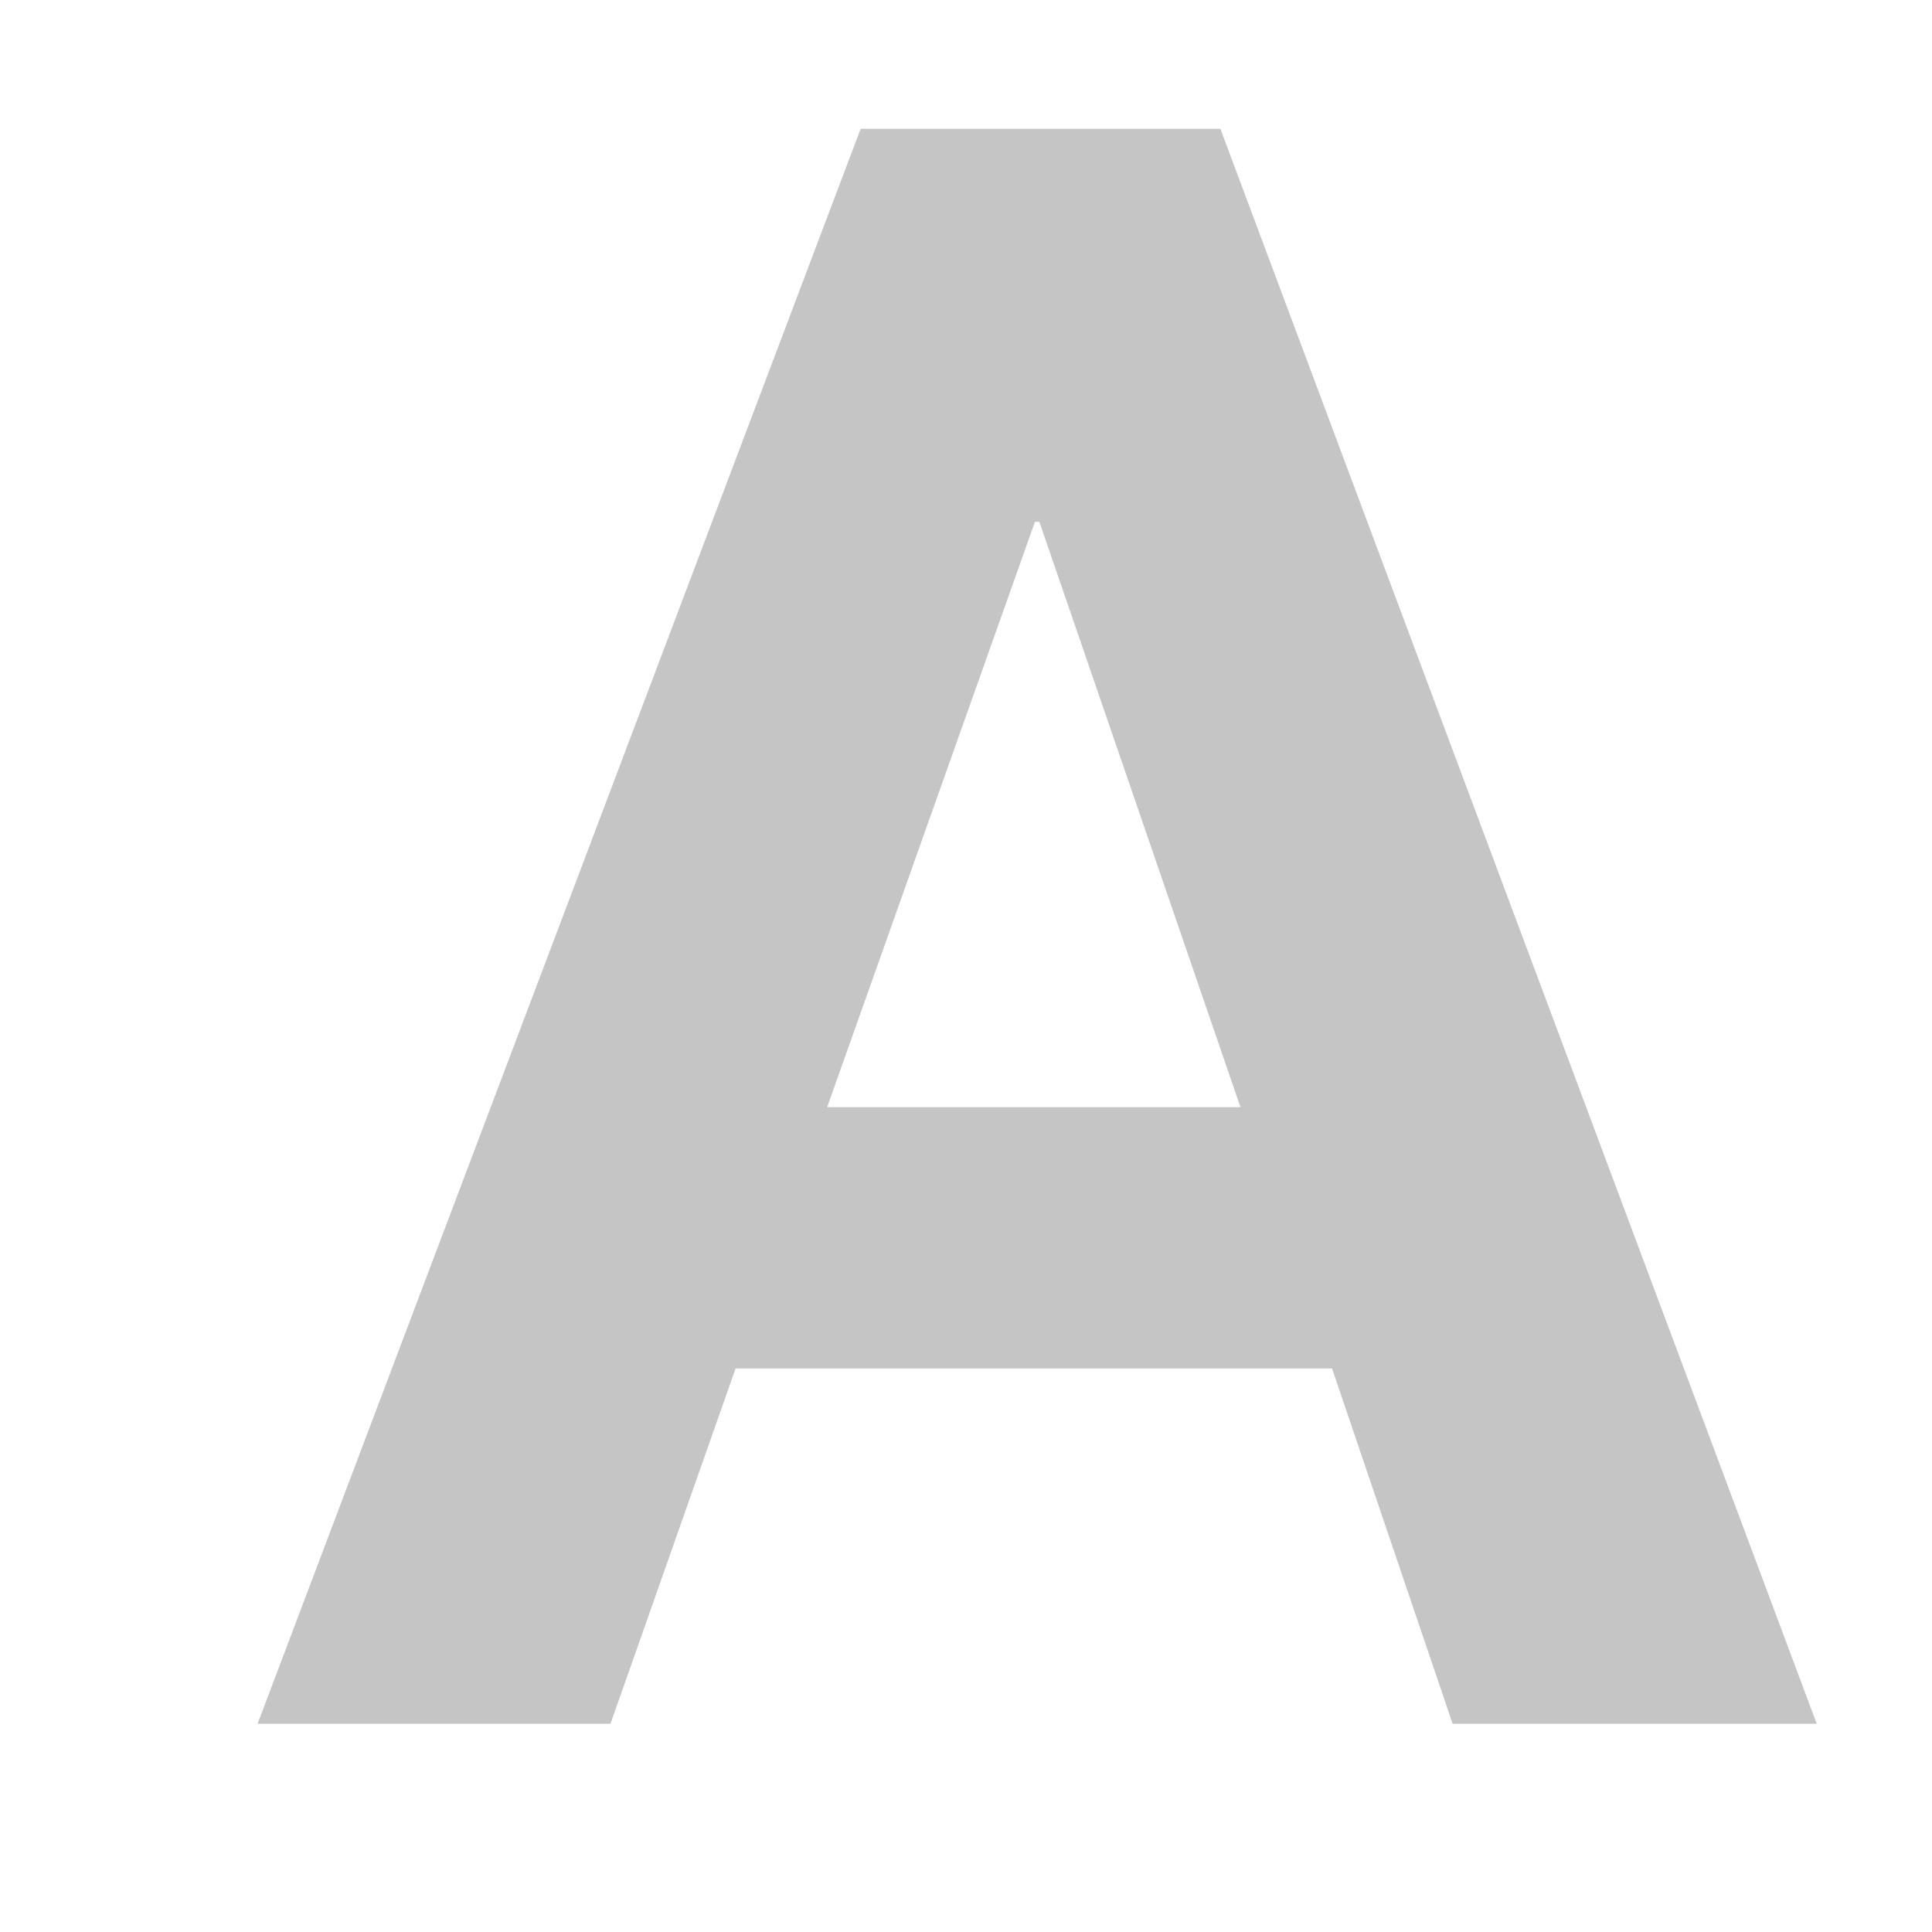 <?xml version="1.0" encoding="UTF-8"?>
<svg width="15px" height="15px" viewBox="0 0 15 15" version="1.1" xmlns="http://www.w3.org/2000/svg" xmlns:xlink="http://www.w3.org/1999/xlink">
    <!-- Generator: Sketch 45.1 (43504) - http://www.bohemiancoding.com/sketch -->
    <title>text</title>
    <desc>Created with Sketch.</desc>
    <defs></defs>
    <g id="Page-1" stroke="none" stroke-width="1" fill="none" fill-rule="evenodd">
        <g id="Artboard" transform="translate(-34, -107)" fill="#C5C5C5">
            <g id="text" transform="translate(36, 108)">
                <path d="M4.422,7.596 L7.631,7.596 L6.07,3.052 L6.035,3.052 L4.422,7.596 Z M4.682,0 L7.475,0 L12.105,12.383 L9.278,12.383 L8.342,9.625 L3.711,9.625 L2.74,12.383 L0,12.383 L4.682,0 Z" id="A-Copy"></path>
            </g>
        </g>
    </g>
</svg>